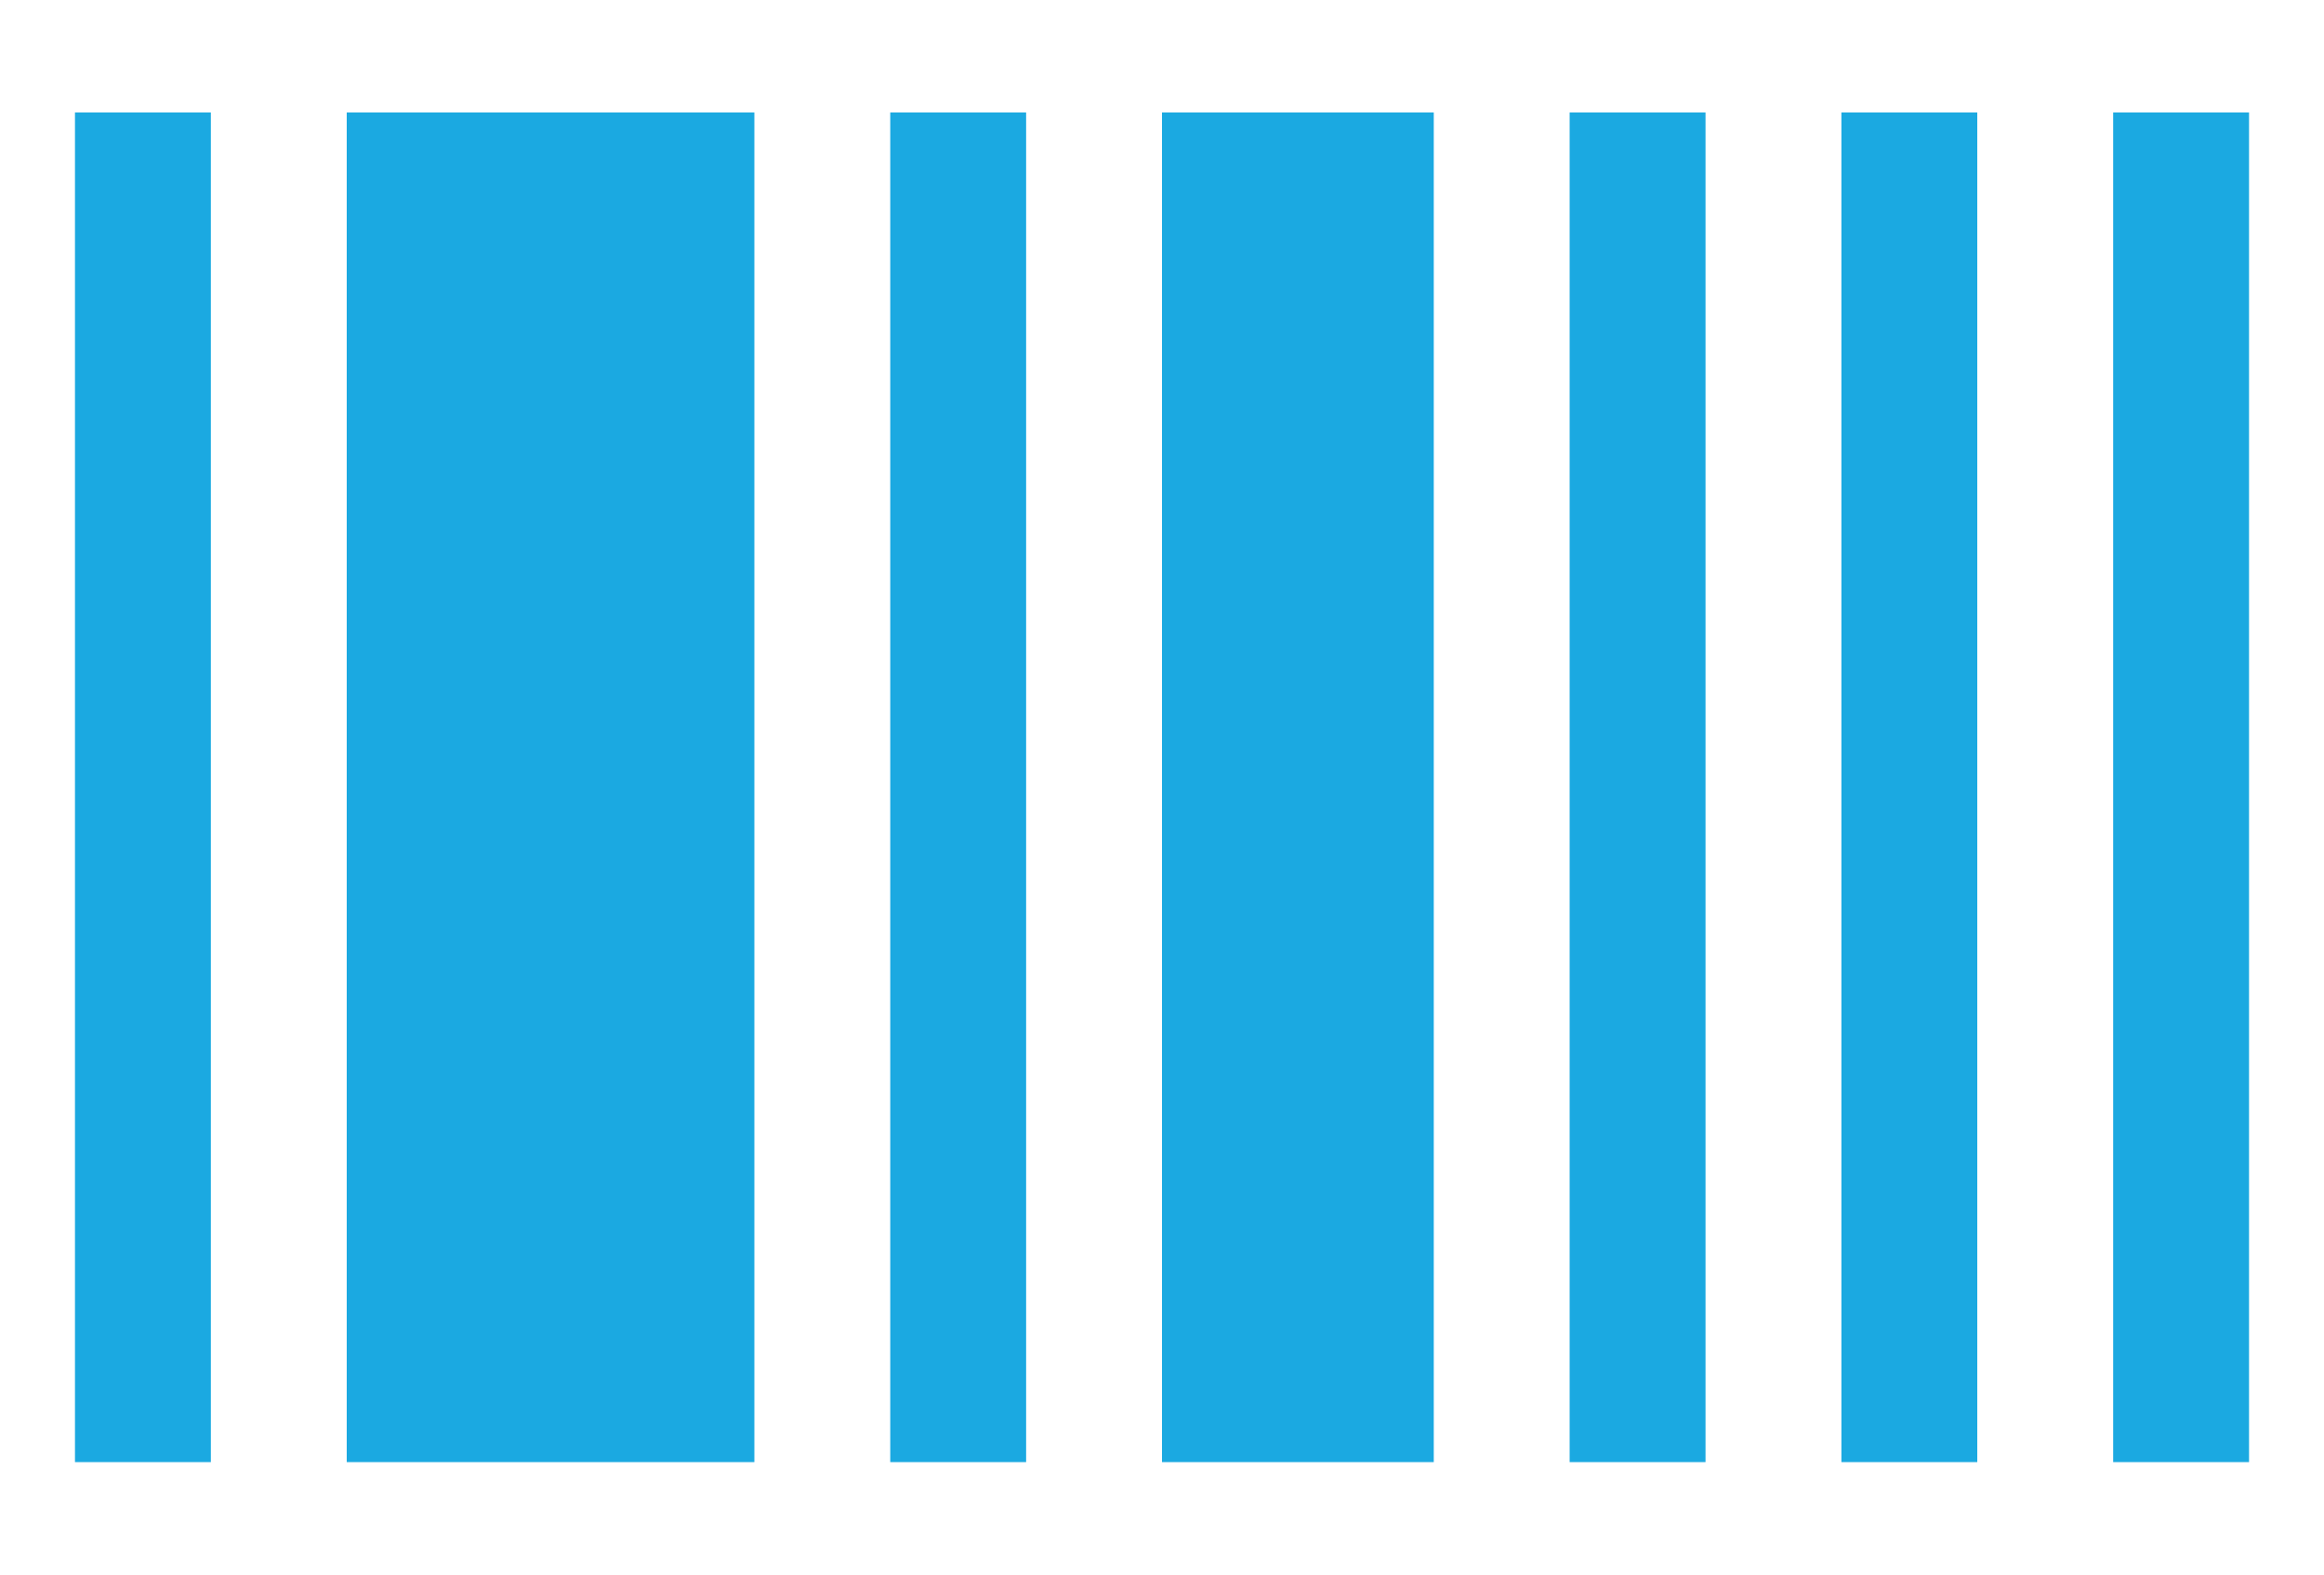 <?xml version="1.0" encoding="UTF-8" standalone="no"?><!DOCTYPE svg PUBLIC "-//W3C//DTD SVG 1.1//EN" "http://www.w3.org/Graphics/SVG/1.1/DTD/svg11.dtd"><svg width="100%" height="100%" viewBox="0 0 62 42" version="1.1" xmlns="http://www.w3.org/2000/svg" xmlns:xlink="http://www.w3.org/1999/xlink" xml:space="preserve" xmlns:serif="http://www.serif.com/" style="fill-rule:evenodd;clip-rule:evenodd;stroke-linejoin:round;stroke-miterlimit:1.414;"><path id="Forma-1" serif:id="Forma 1" d="M5.625,39l-3.625,0l0,-36l3.625,0l0,36Zm47.125,0l-3.625,0l0,-36l3.625,0l0,36Zm7.25,0l-3.625,0l0,-36l3.625,0l0,36Zm-32.625,0l-3.625,0l0,-36l3.625,0l0,36Zm18.125,0l-3.625,0l0,-36l3.625,0l0,36Zm-7.25,0l-7.25,0l0,-36l7.25,0l0,36Zm-18.125,0l-10.875,0l0,-36l10.875,0l0,36Z" style="fill:#1ba9e1;"/></svg>